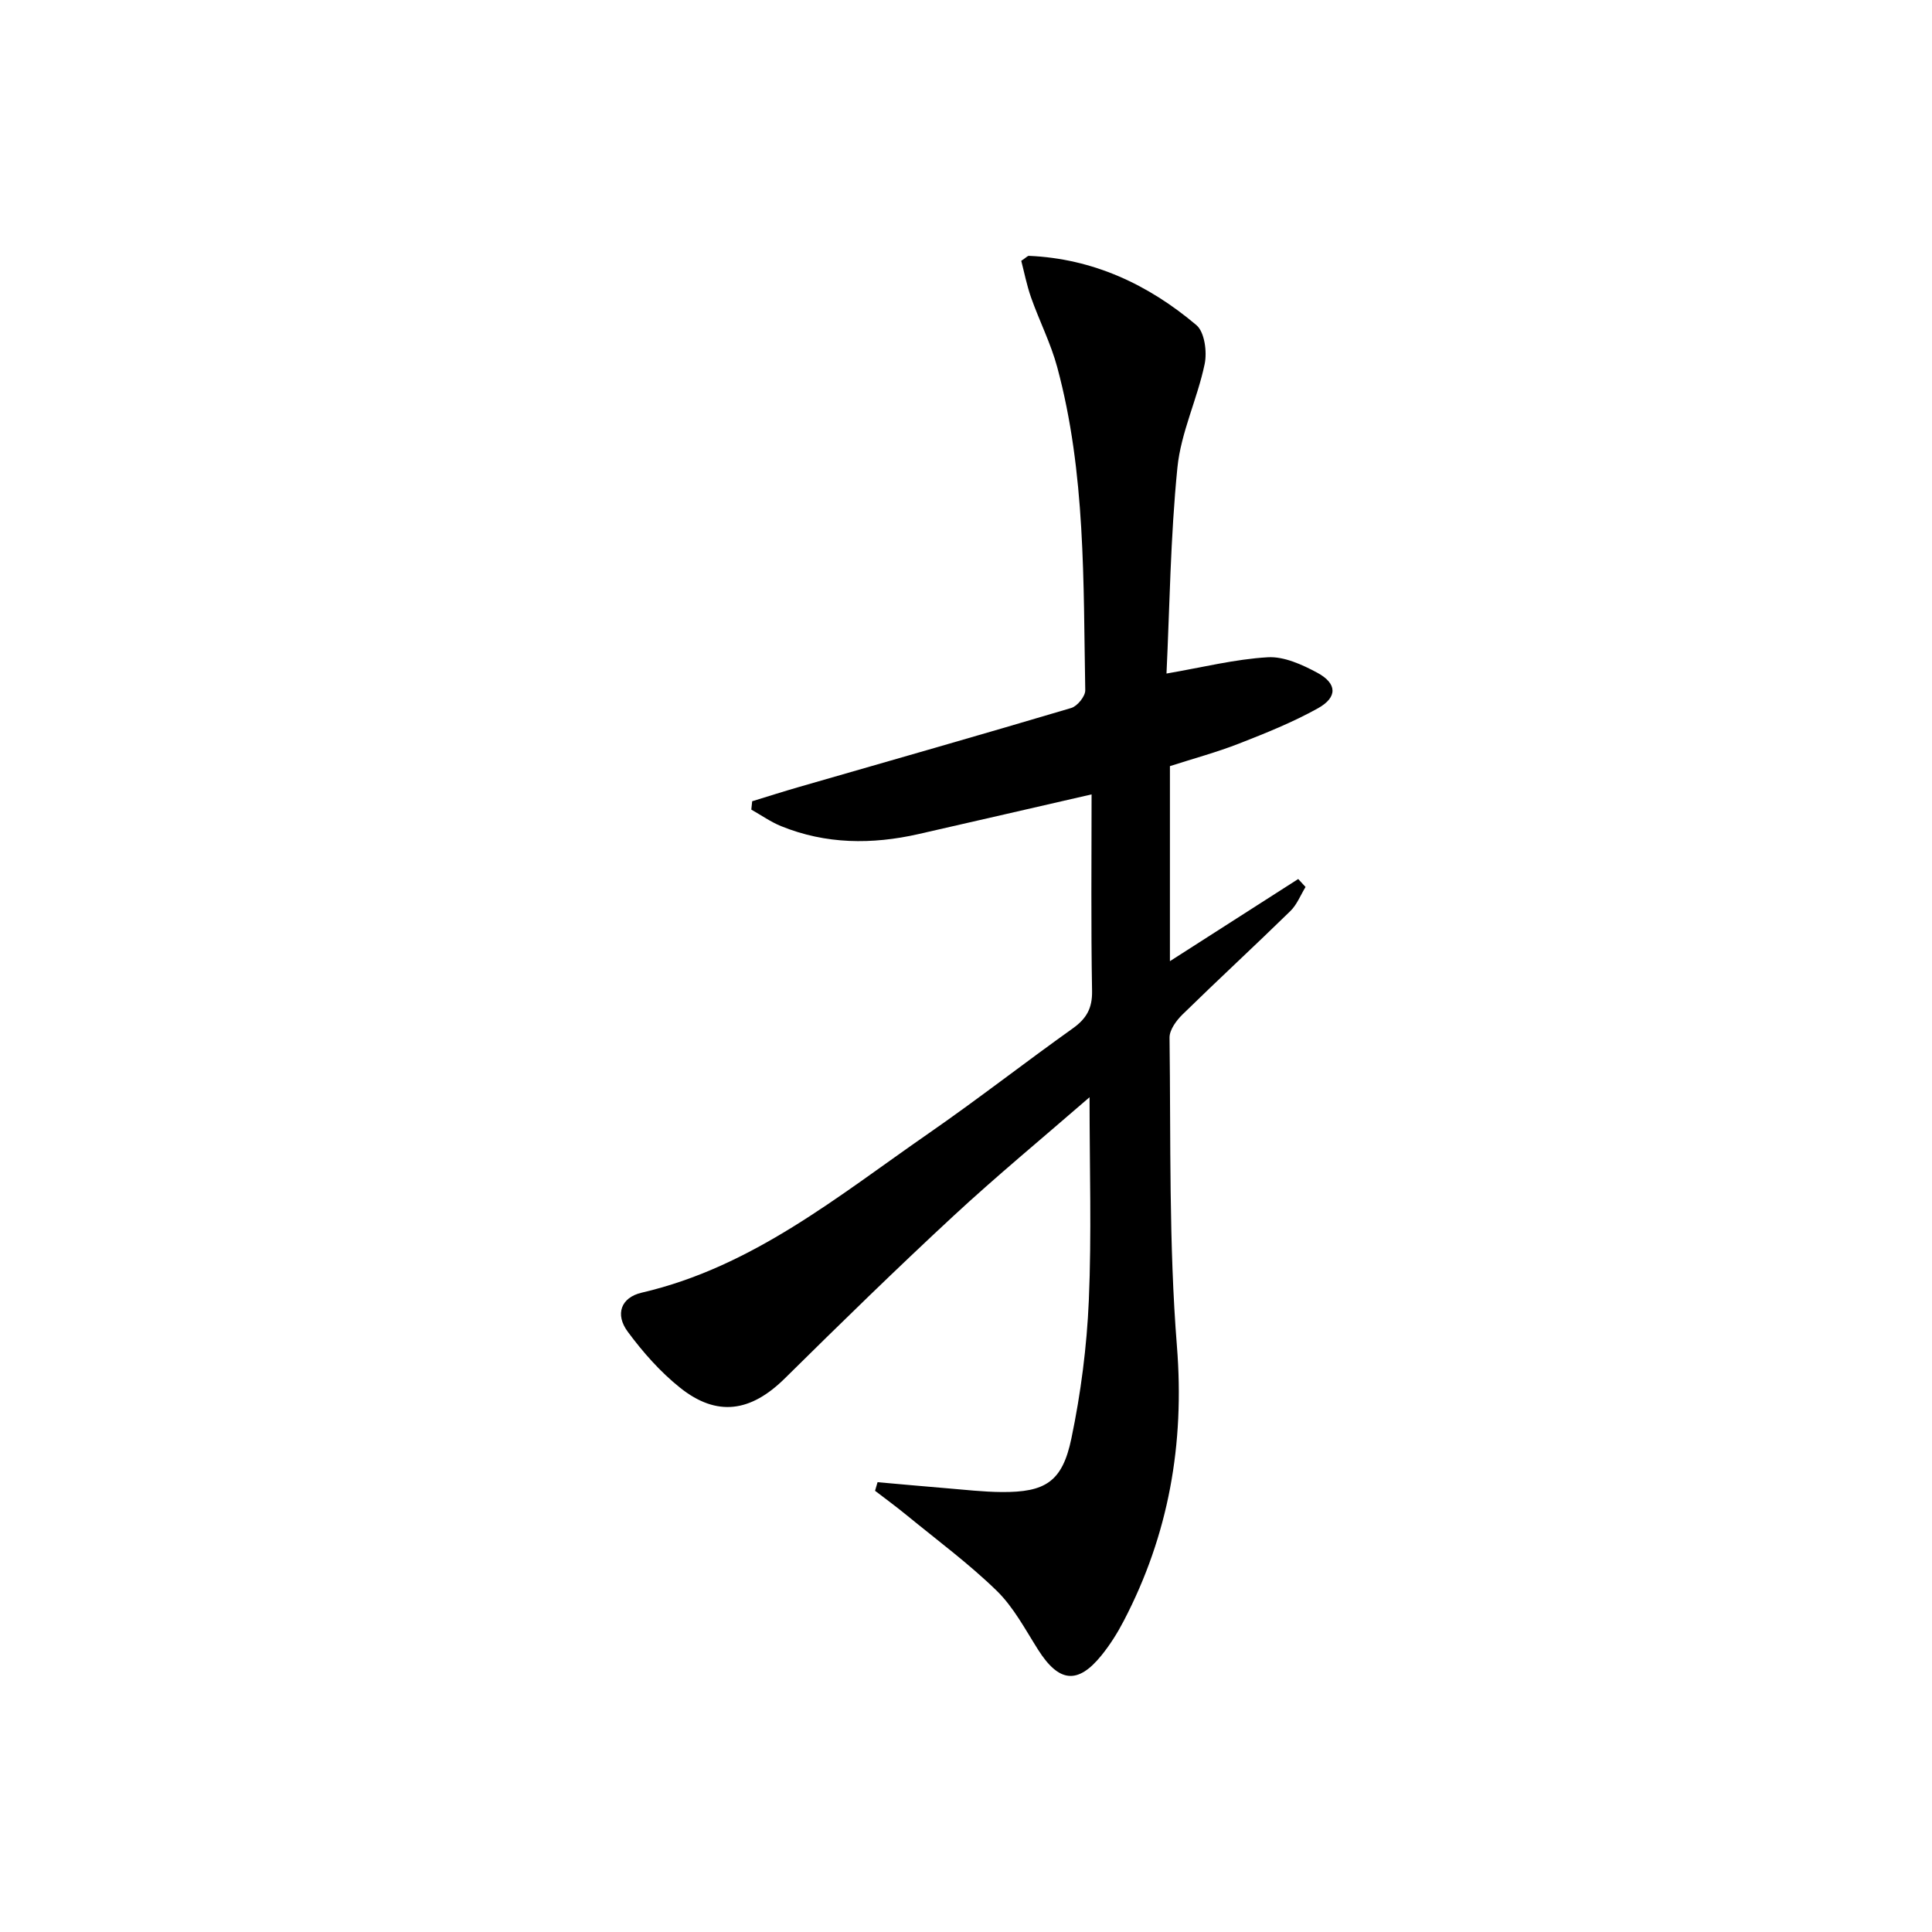 <svg enable-background="new 0 0 400 400" viewBox="0 0 400 400" xmlns="http://www.w3.org/2000/svg">
<path d="m225.58 227.17c-9.77 8.48-19.23 16.29-28.22 24.62-11.84 10.97-23.39 22.25-34.88 33.6-7.03 6.94-14.03 8.03-21.68 1.92-4.1-3.27-7.7-7.36-10.83-11.59-2.67-3.6-1.42-7.09 2.9-8.09 22.96-5.33 40.68-20.01 59.35-32.95 10.12-7.01 19.84-14.6 29.87-21.75 2.84-2.02 4.08-4.16 4.01-7.77-.24-13.46-.1-26.93-.1-40.69-12.27 2.81-24.05 5.54-35.85 8.22-9.62 2.18-19.16 2.12-28.42-1.64-2.17-.88-4.12-2.27-6.18-3.43.06-.58.12-1.15.18-1.73 3.21-.98 6.41-2.01 9.64-2.94 18.82-5.43 37.65-10.79 56.42-16.37 1.27-.38 2.93-2.43 2.9-3.68-.41-22.42.11-44.96-5.8-66.87-1.33-4.94-3.71-9.59-5.42-14.44-.9-2.56-1.42-5.25-2.03-7.59 1.04-.69 1.31-1.04 1.58-1.03 13.29.57 24.73 5.93 34.68 14.34 1.7 1.44 2.24 5.53 1.71 8.07-1.51 7.23-4.92 14.18-5.64 21.43-1.45 14.48-1.61 29.08-2.26 42.64 7.51-1.29 14.2-2.98 20.96-3.37 3.36-.2 7.11 1.51 10.24 3.19 4.15 2.23 4.26 5.09.14 7.38-5.2 2.89-10.79 5.14-16.35 7.31-4.61 1.8-9.41 3.09-14.28 4.66v40.38c9.01-5.77 17.79-11.39 26.56-17.01.51.55 1.01 1.1 1.52 1.65-1.03 1.68-1.77 3.64-3.14 4.98-7.38 7.21-14.96 14.2-22.33 21.41-1.28 1.25-2.71 3.2-2.69 4.81.27 21.31-.16 42.69 1.53 63.89 1.61 20.26-1.7 39.01-11.01 56.86-1.3 2.5-2.83 4.93-4.59 7.11-4.94 6.11-8.84 5.64-13.14-1.14-2.67-4.21-5.07-8.8-8.57-12.21-5.79-5.64-12.36-10.49-18.64-15.64-2.13-1.75-4.36-3.38-6.55-5.06.17-.59.35-1.19.52-1.78 4.75.42 9.49.86 14.24 1.25 3.81.31 7.62.76 11.43.79 9.05.07 12.59-2.1 14.46-11.1 1.96-9.38 3.2-19.02 3.61-28.59.59-13.64.15-27.32.15-42.05z" fill="currentColor"/>
</svg>